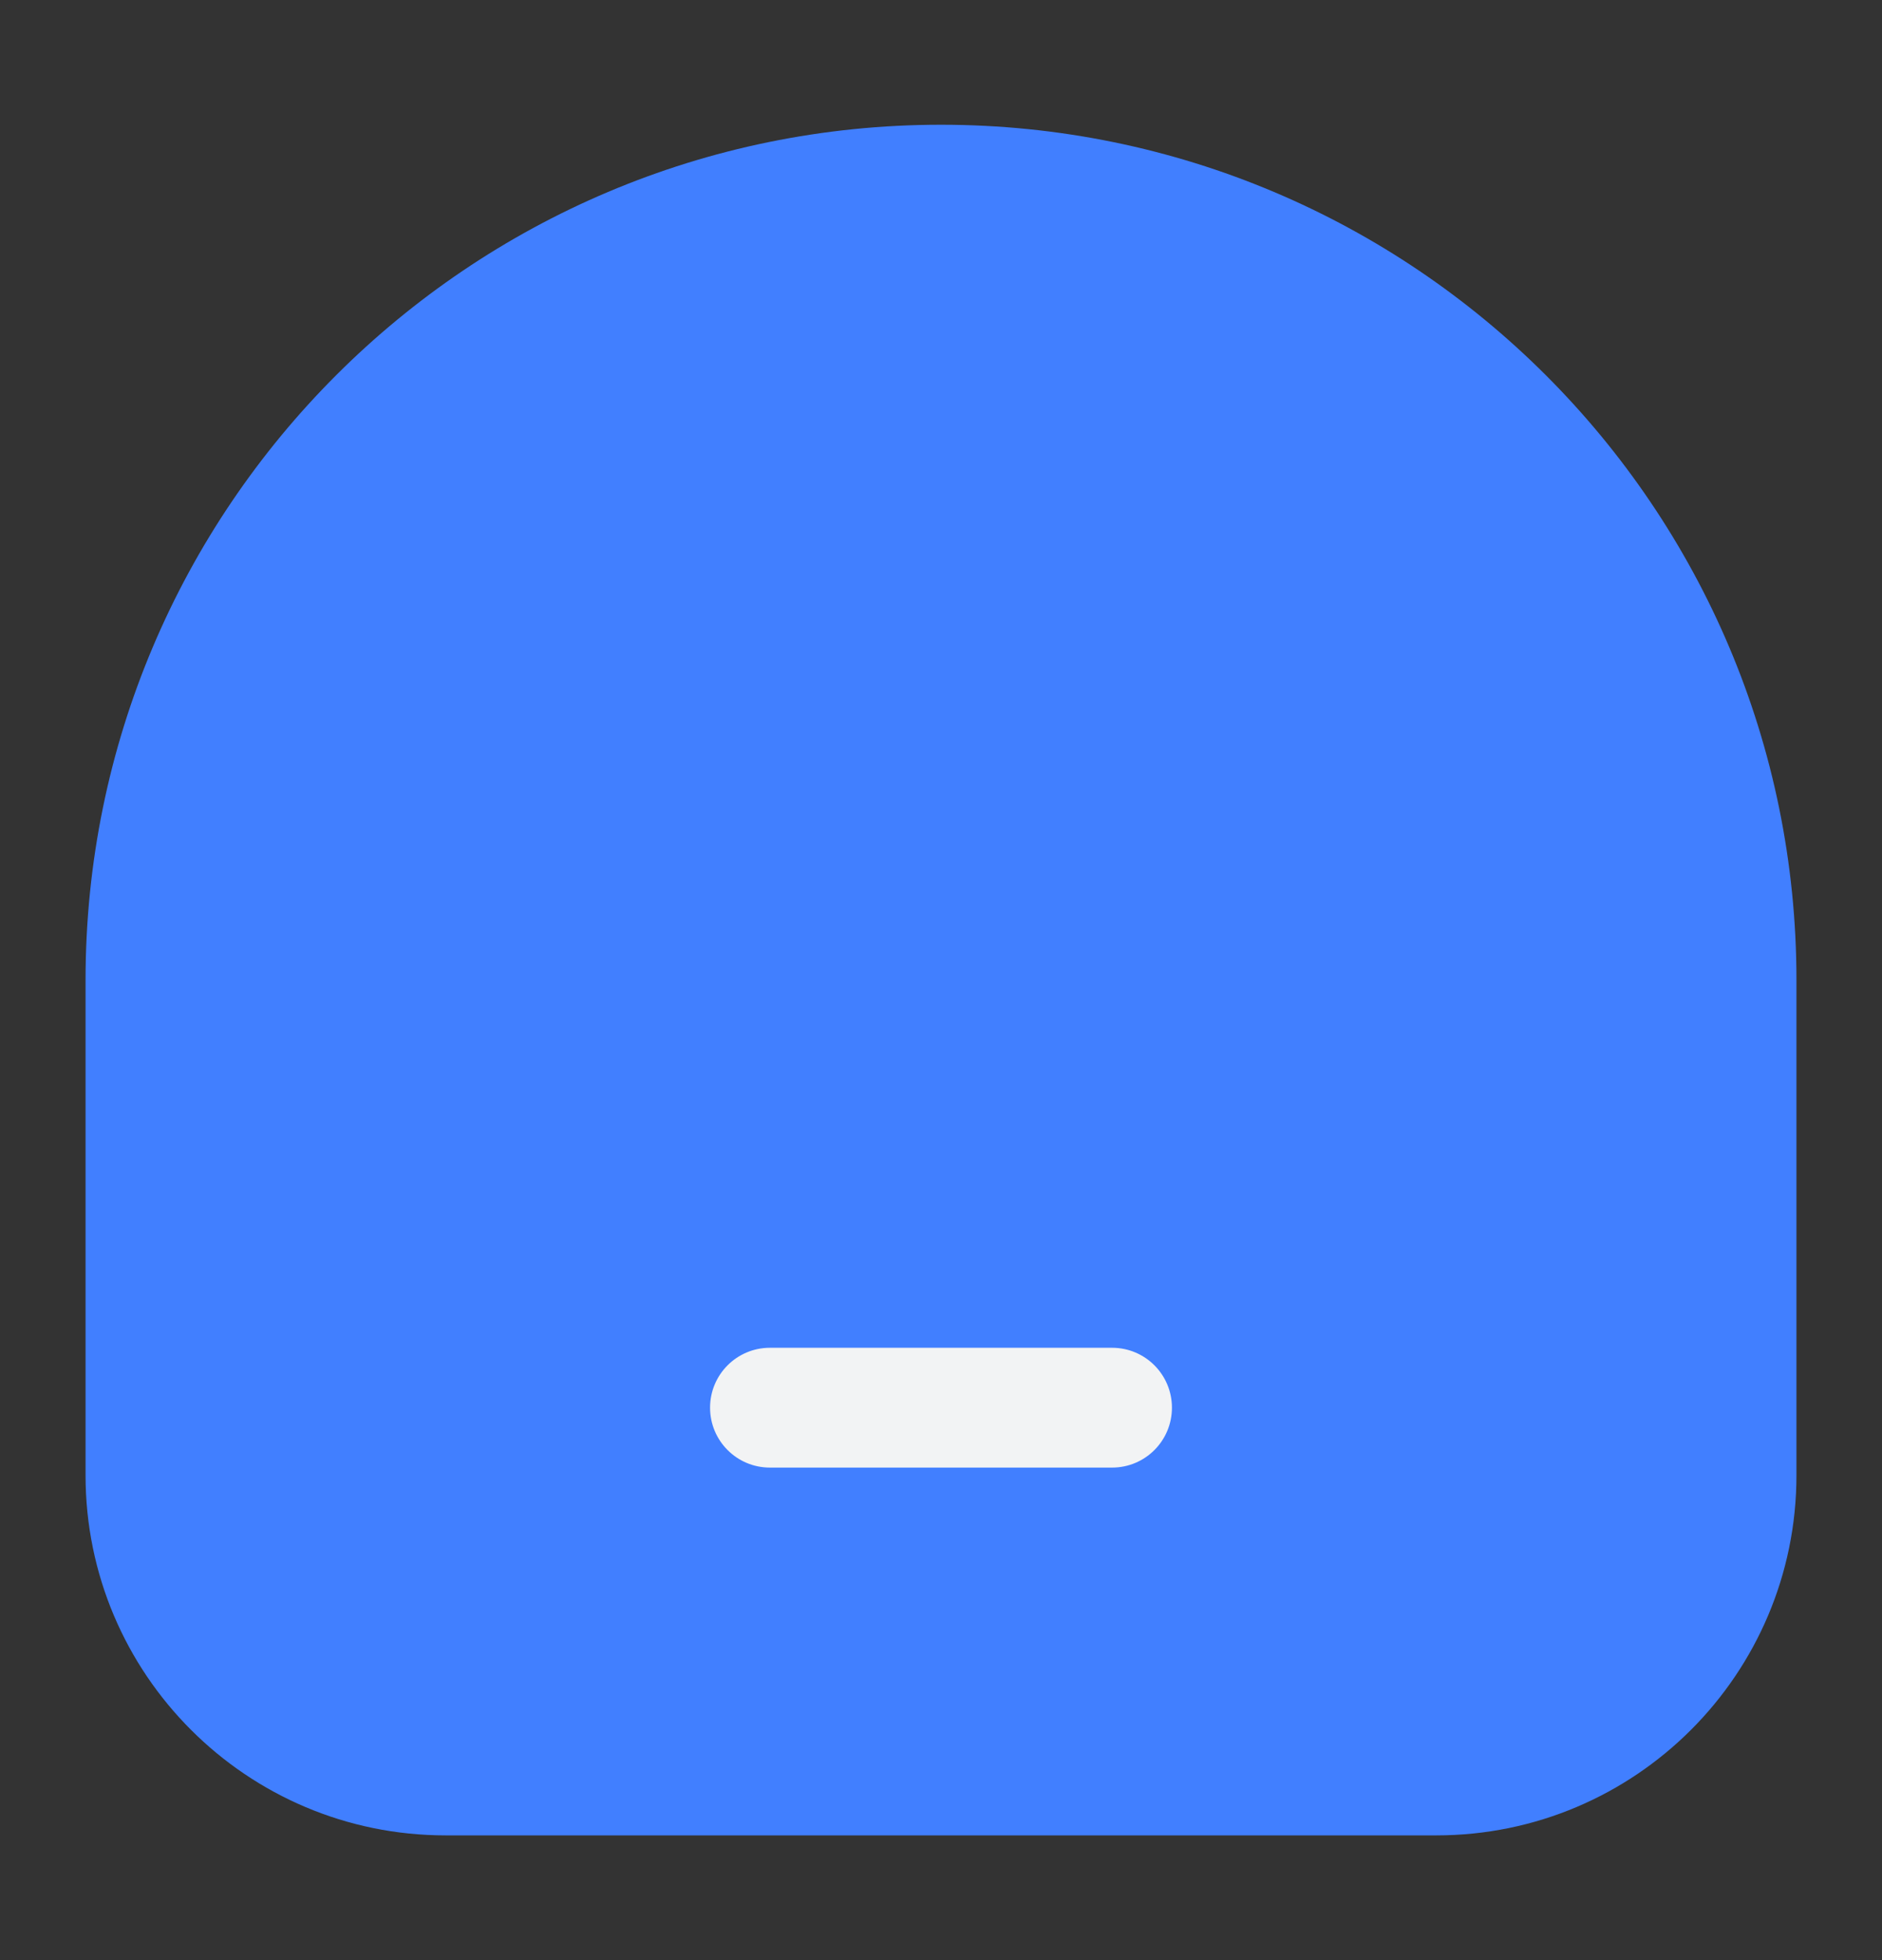 <svg width="24" height="25" viewBox="0 0 24 25" fill="none" xmlns="http://www.w3.org/2000/svg">
<rect x="0" y="0" width="24" height="25" fill="#333333" stroke="none"/>
<path d="M1.091 12.5C1.091 6.475 5.975 1.591 12 1.591C18.025 1.591 22.909 6.475 22.909 12.5V18.816C22.909 21.352 20.853 23.409 18.316 23.409H5.684C3.147 23.409 1.091 21.352 1.091 18.816V12.5Z" fill="#417FFF"/>
<path fill-rule="evenodd" clip-rule="evenodd" d="M9.055 17.954C9.055 17.532 9.396 17.19 9.818 17.19H14.182C14.604 17.19 14.945 17.532 14.945 17.954C14.945 18.376 14.604 18.718 14.182 18.718H9.818C9.396 18.718 9.055 18.376 9.055 17.954Z" fill="#F2F3F4"/>
</svg>
